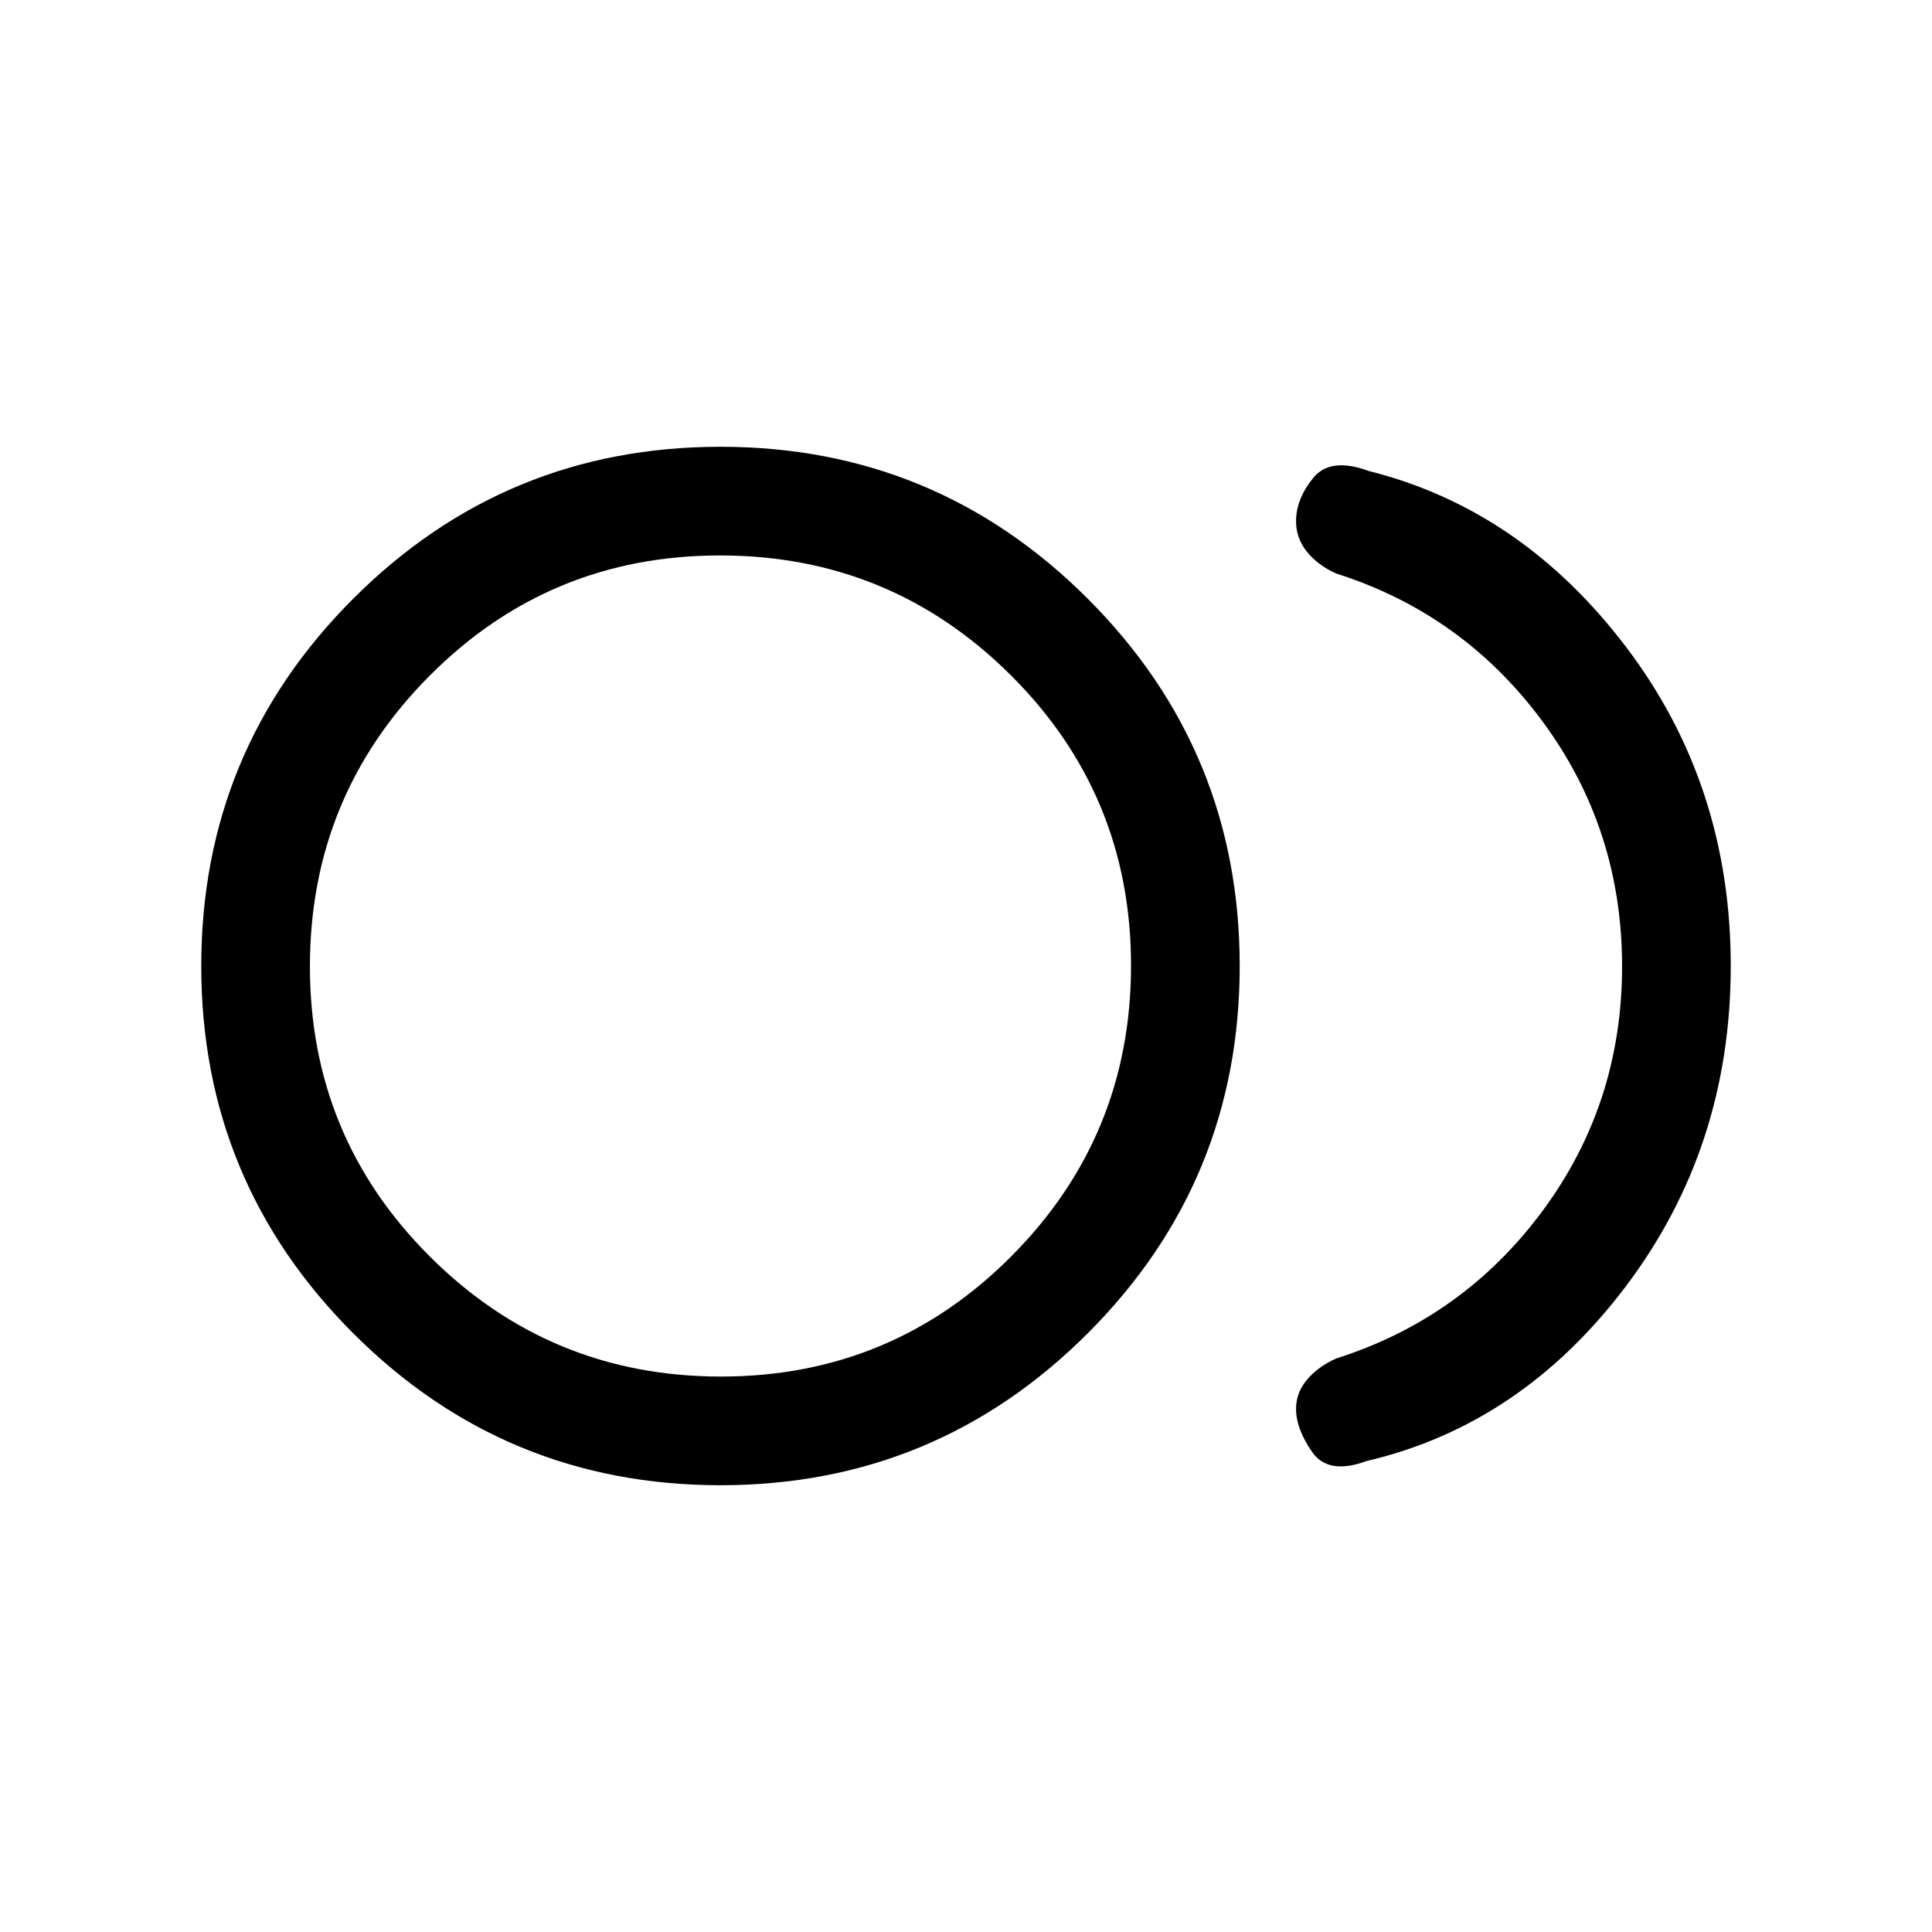 <svg xmlns="http://www.w3.org/2000/svg" height="24" viewBox="0 -960 960 960" width="24"><path d="M358-222q-107 0-182.5-75.5T100-480q0-107 75.5-182.5T358-738q107 0 182.5 75.5T616-480q0 107-75.5 182.5T358-222Zm0-258Zm321 246q-19 7-27-4.5t-8-21.5q0-8 5.5-14.5T664-285q63-20 102.5-73.33 39.5-53.34 39.5-121.5 0-68.17-39.5-121.67T664-675q-9-4-14.5-10.73-5.5-6.72-5.5-15.27 0-11 8.5-21.5T680-726q76 19 128 87.5T860-480q0 90-52 159t-129 87Zm-320.76-42q84.76 0 144.26-59.74 59.5-59.74 59.5-144.5 0-84.76-59.74-144.26-59.74-59.5-144.5-59.5-84.76 0-144.26 59.74-59.5 59.74-59.5 144.5 0 84.76 59.74 144.26 59.74 59.5 144.5 59.5Z"/></svg>
